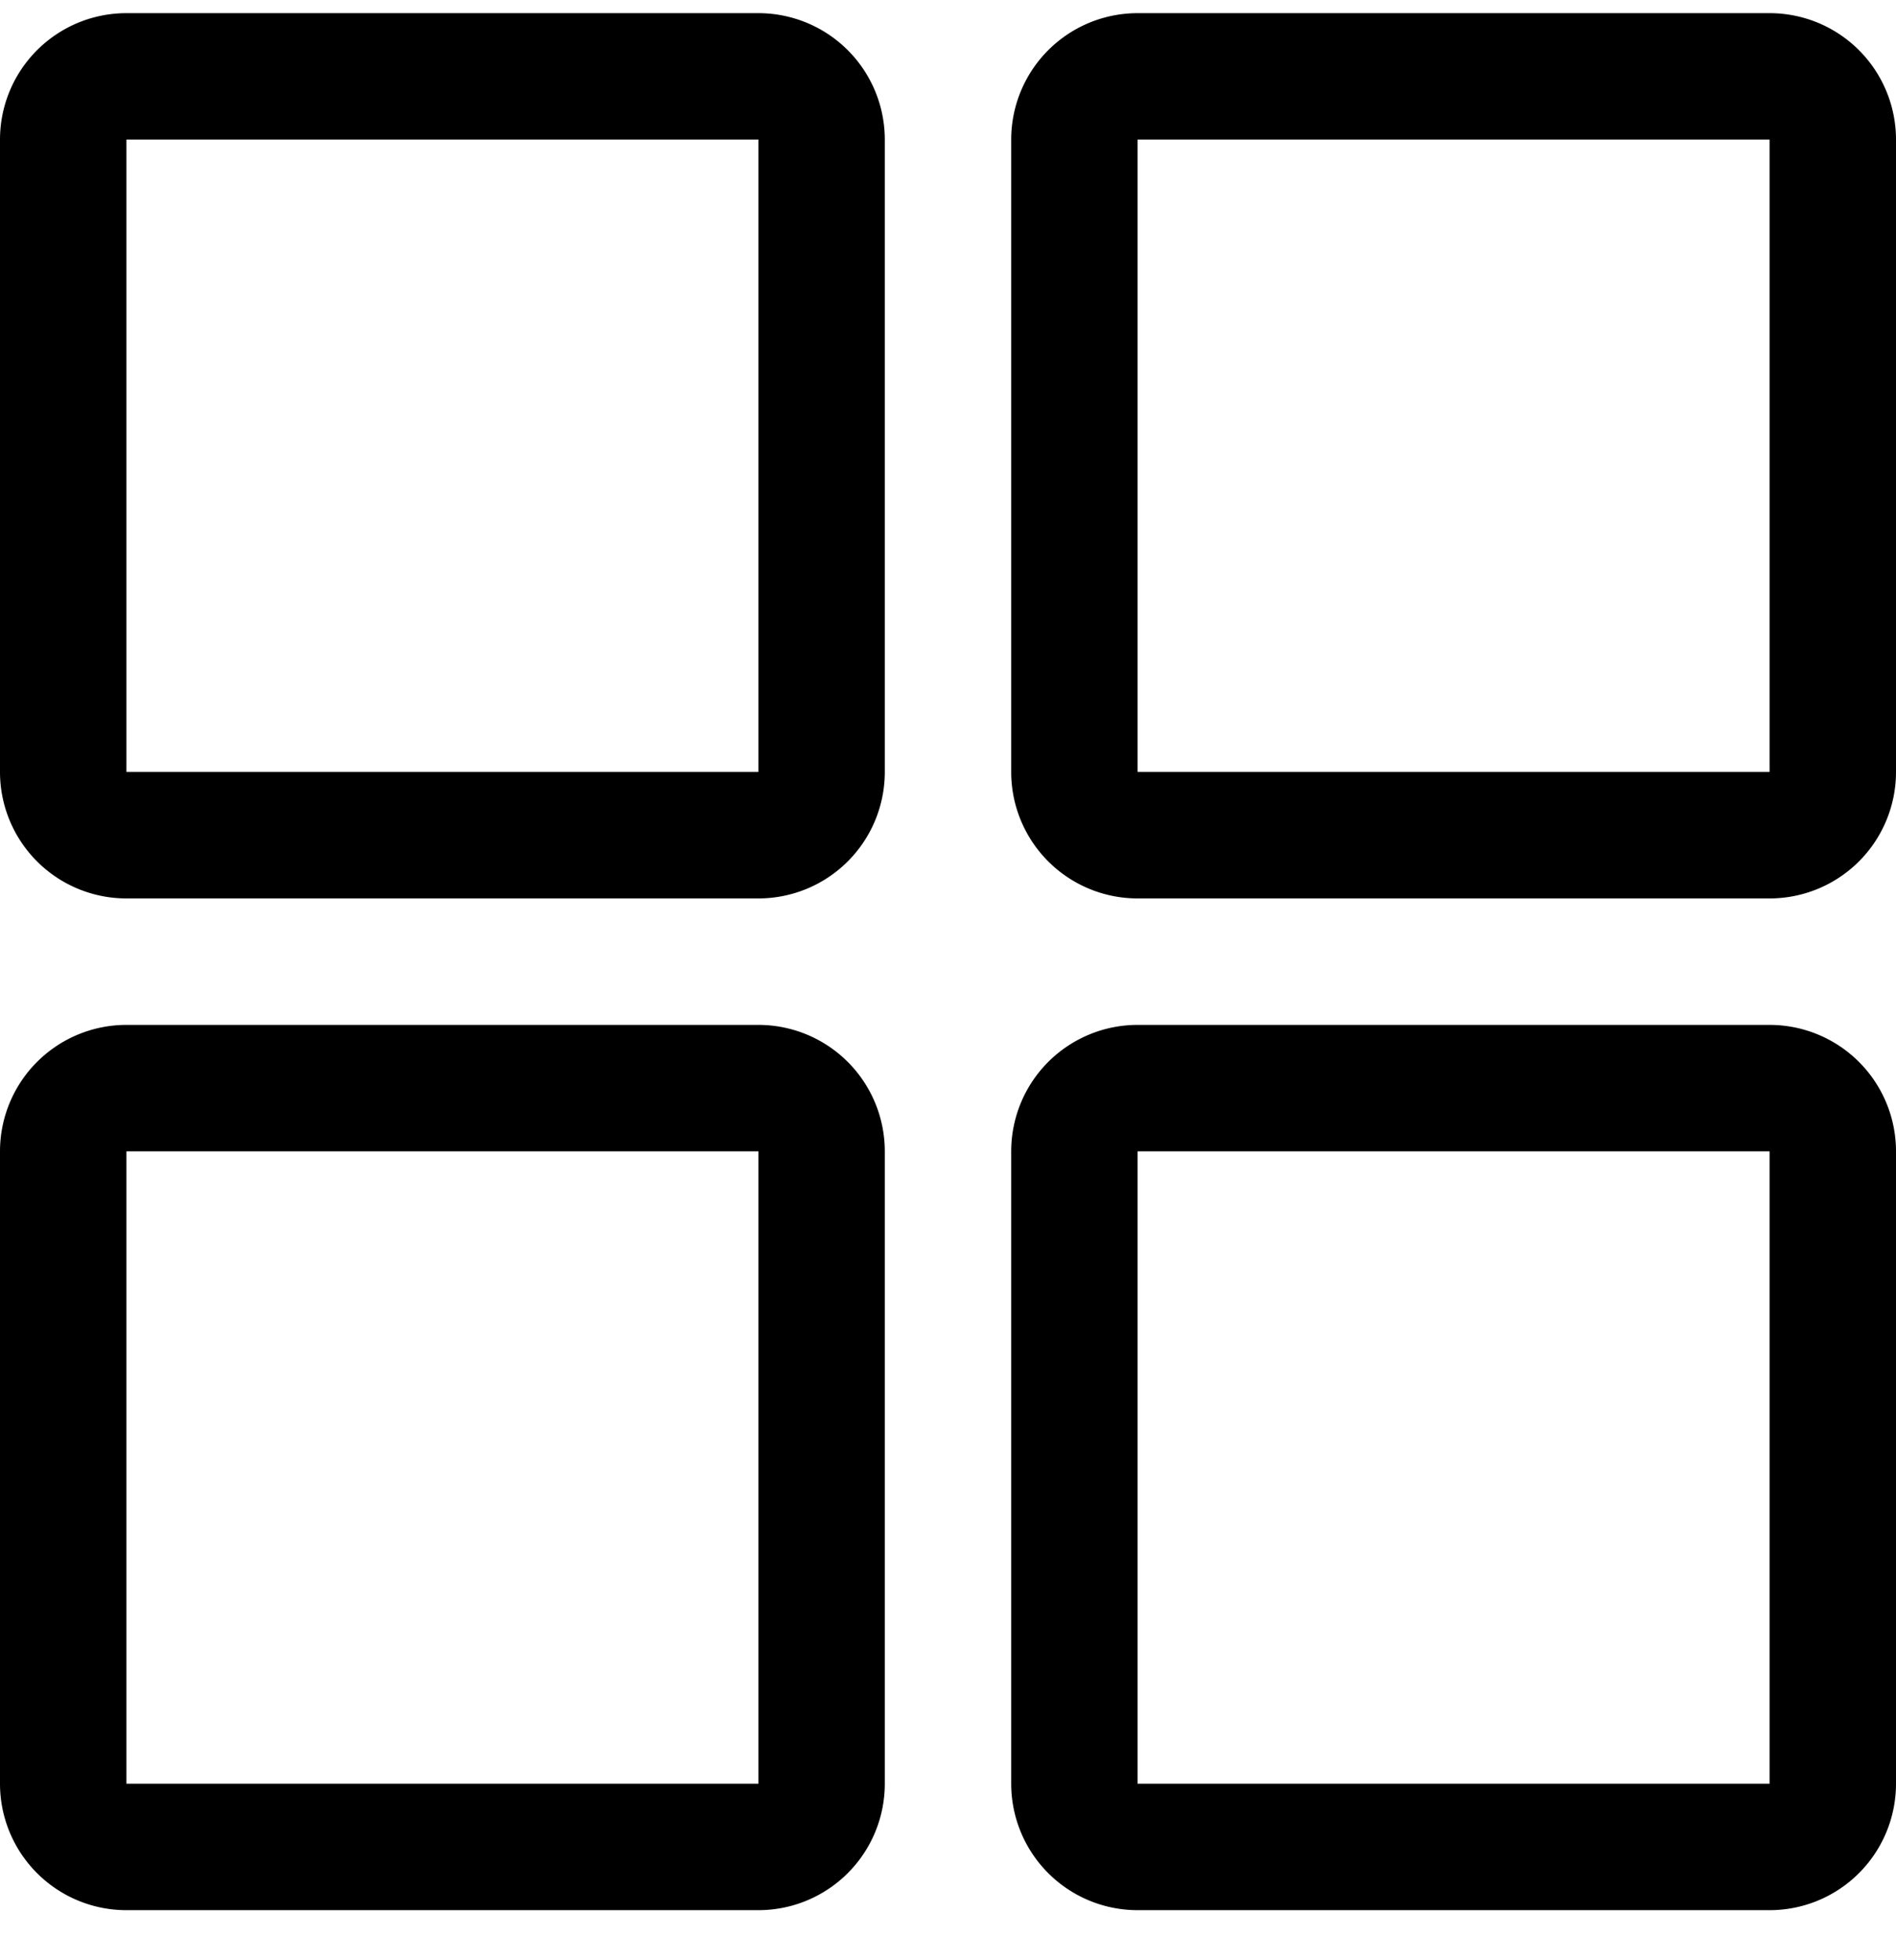<svg xmlns="http://www.w3.org/2000/svg" width="30" height="31" fill="none"><path stroke="#000" stroke-width="2" d="M2 1.208h10a1 1 0 0 1 1 1v10a1 1 0 0 1-1 1H2a1 1 0 0 1-1-1v-10a1 1 0 0 1 1-1Zm0 16h10a1 1 0 0 1 1 1v10a1 1 0 0 1-1 1H2a1 1 0 0 1-1-1v-10a1 1 0 0 1 1-1Zm16-16h10a1 1 0 0 1 1 1v10a1 1 0 0 1-1 1H18a1 1 0 0 1-1-1v-10a1 1 0 0 1 1-1Zm0 16h10a1 1 0 0 1 1 1v10a1 1 0 0 1-1 1H18a1 1 0 0 1-1-1v-10a1 1 0 0 1 1-1Z"/></svg>